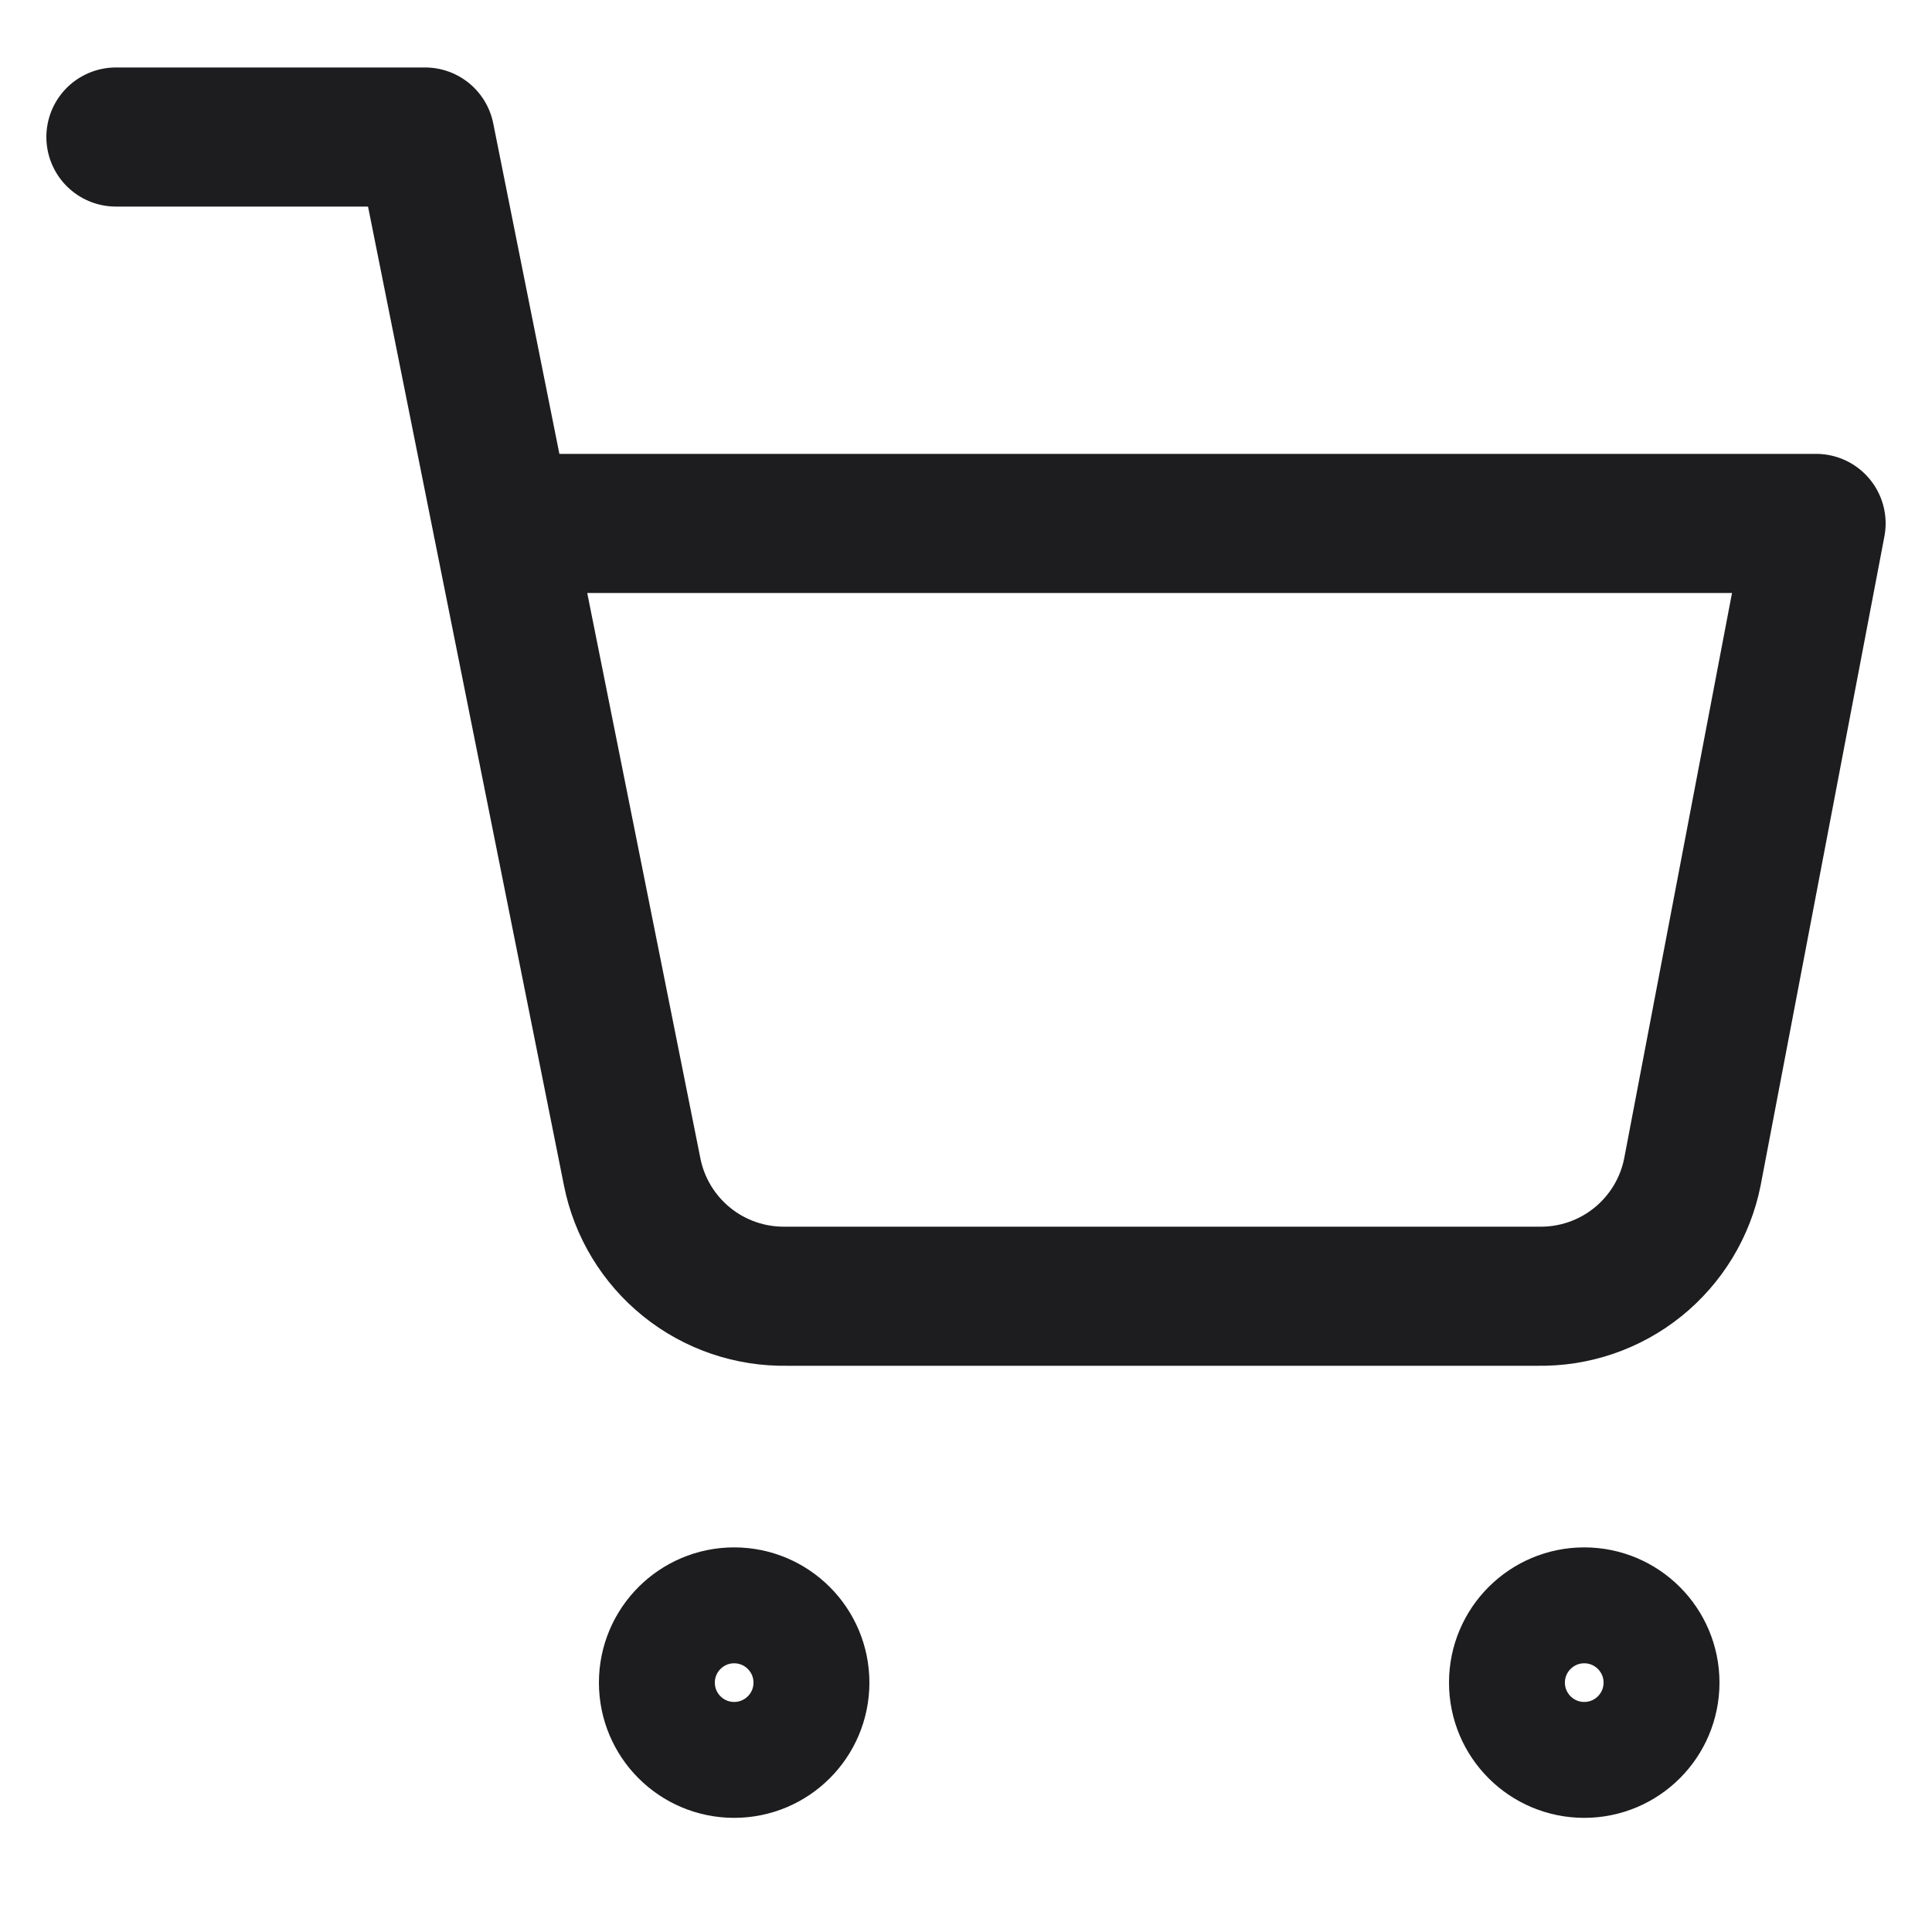 <svg width="25" height="25" viewBox="0 0 25 25" fill="none" xmlns="http://www.w3.org/2000/svg">
<g clip-path="url(#clip0_599_13289)">
<path d="M9.5 22.773C10.052 22.773 10.5 22.326 10.5 21.773C10.5 21.221 10.052 20.773 9.5 20.773C8.948 20.773 8.5 21.221 8.5 21.773C8.5 22.326 8.948 22.773 9.5 22.773Z" stroke="#1D1D1F" stroke-width="1.5" stroke-linecap="round" stroke-linejoin="round"/>
<path d="M20.5 22.773C21.052 22.773 21.5 22.326 21.5 21.773C21.5 21.221 21.052 20.773 20.5 20.773C19.948 20.773 19.5 21.221 19.5 21.773C19.5 22.326 19.948 22.773 20.5 22.773Z" stroke="#1D1D1F" stroke-width="1.5" stroke-linecap="round" stroke-linejoin="round"/>
<path d="M1.5 1.773H5.5L8.18 15.163C8.271 15.624 8.522 16.037 8.888 16.332C9.253 16.626 9.711 16.782 10.18 16.773H19.9C20.369 16.782 20.827 16.626 21.192 16.332C21.558 16.037 21.809 15.624 21.9 15.163L23.5 6.773H6.5" stroke="#1D1D1F" stroke-width="1.8" stroke-linecap="round" stroke-linejoin="round"/>
</g>
<defs>
<clipPath id="clip0_599_13289">
<rect width="24" height="24" fill="white" transform="translate(0.5 0.773)"/>
</clipPath>
</defs>
</svg>
